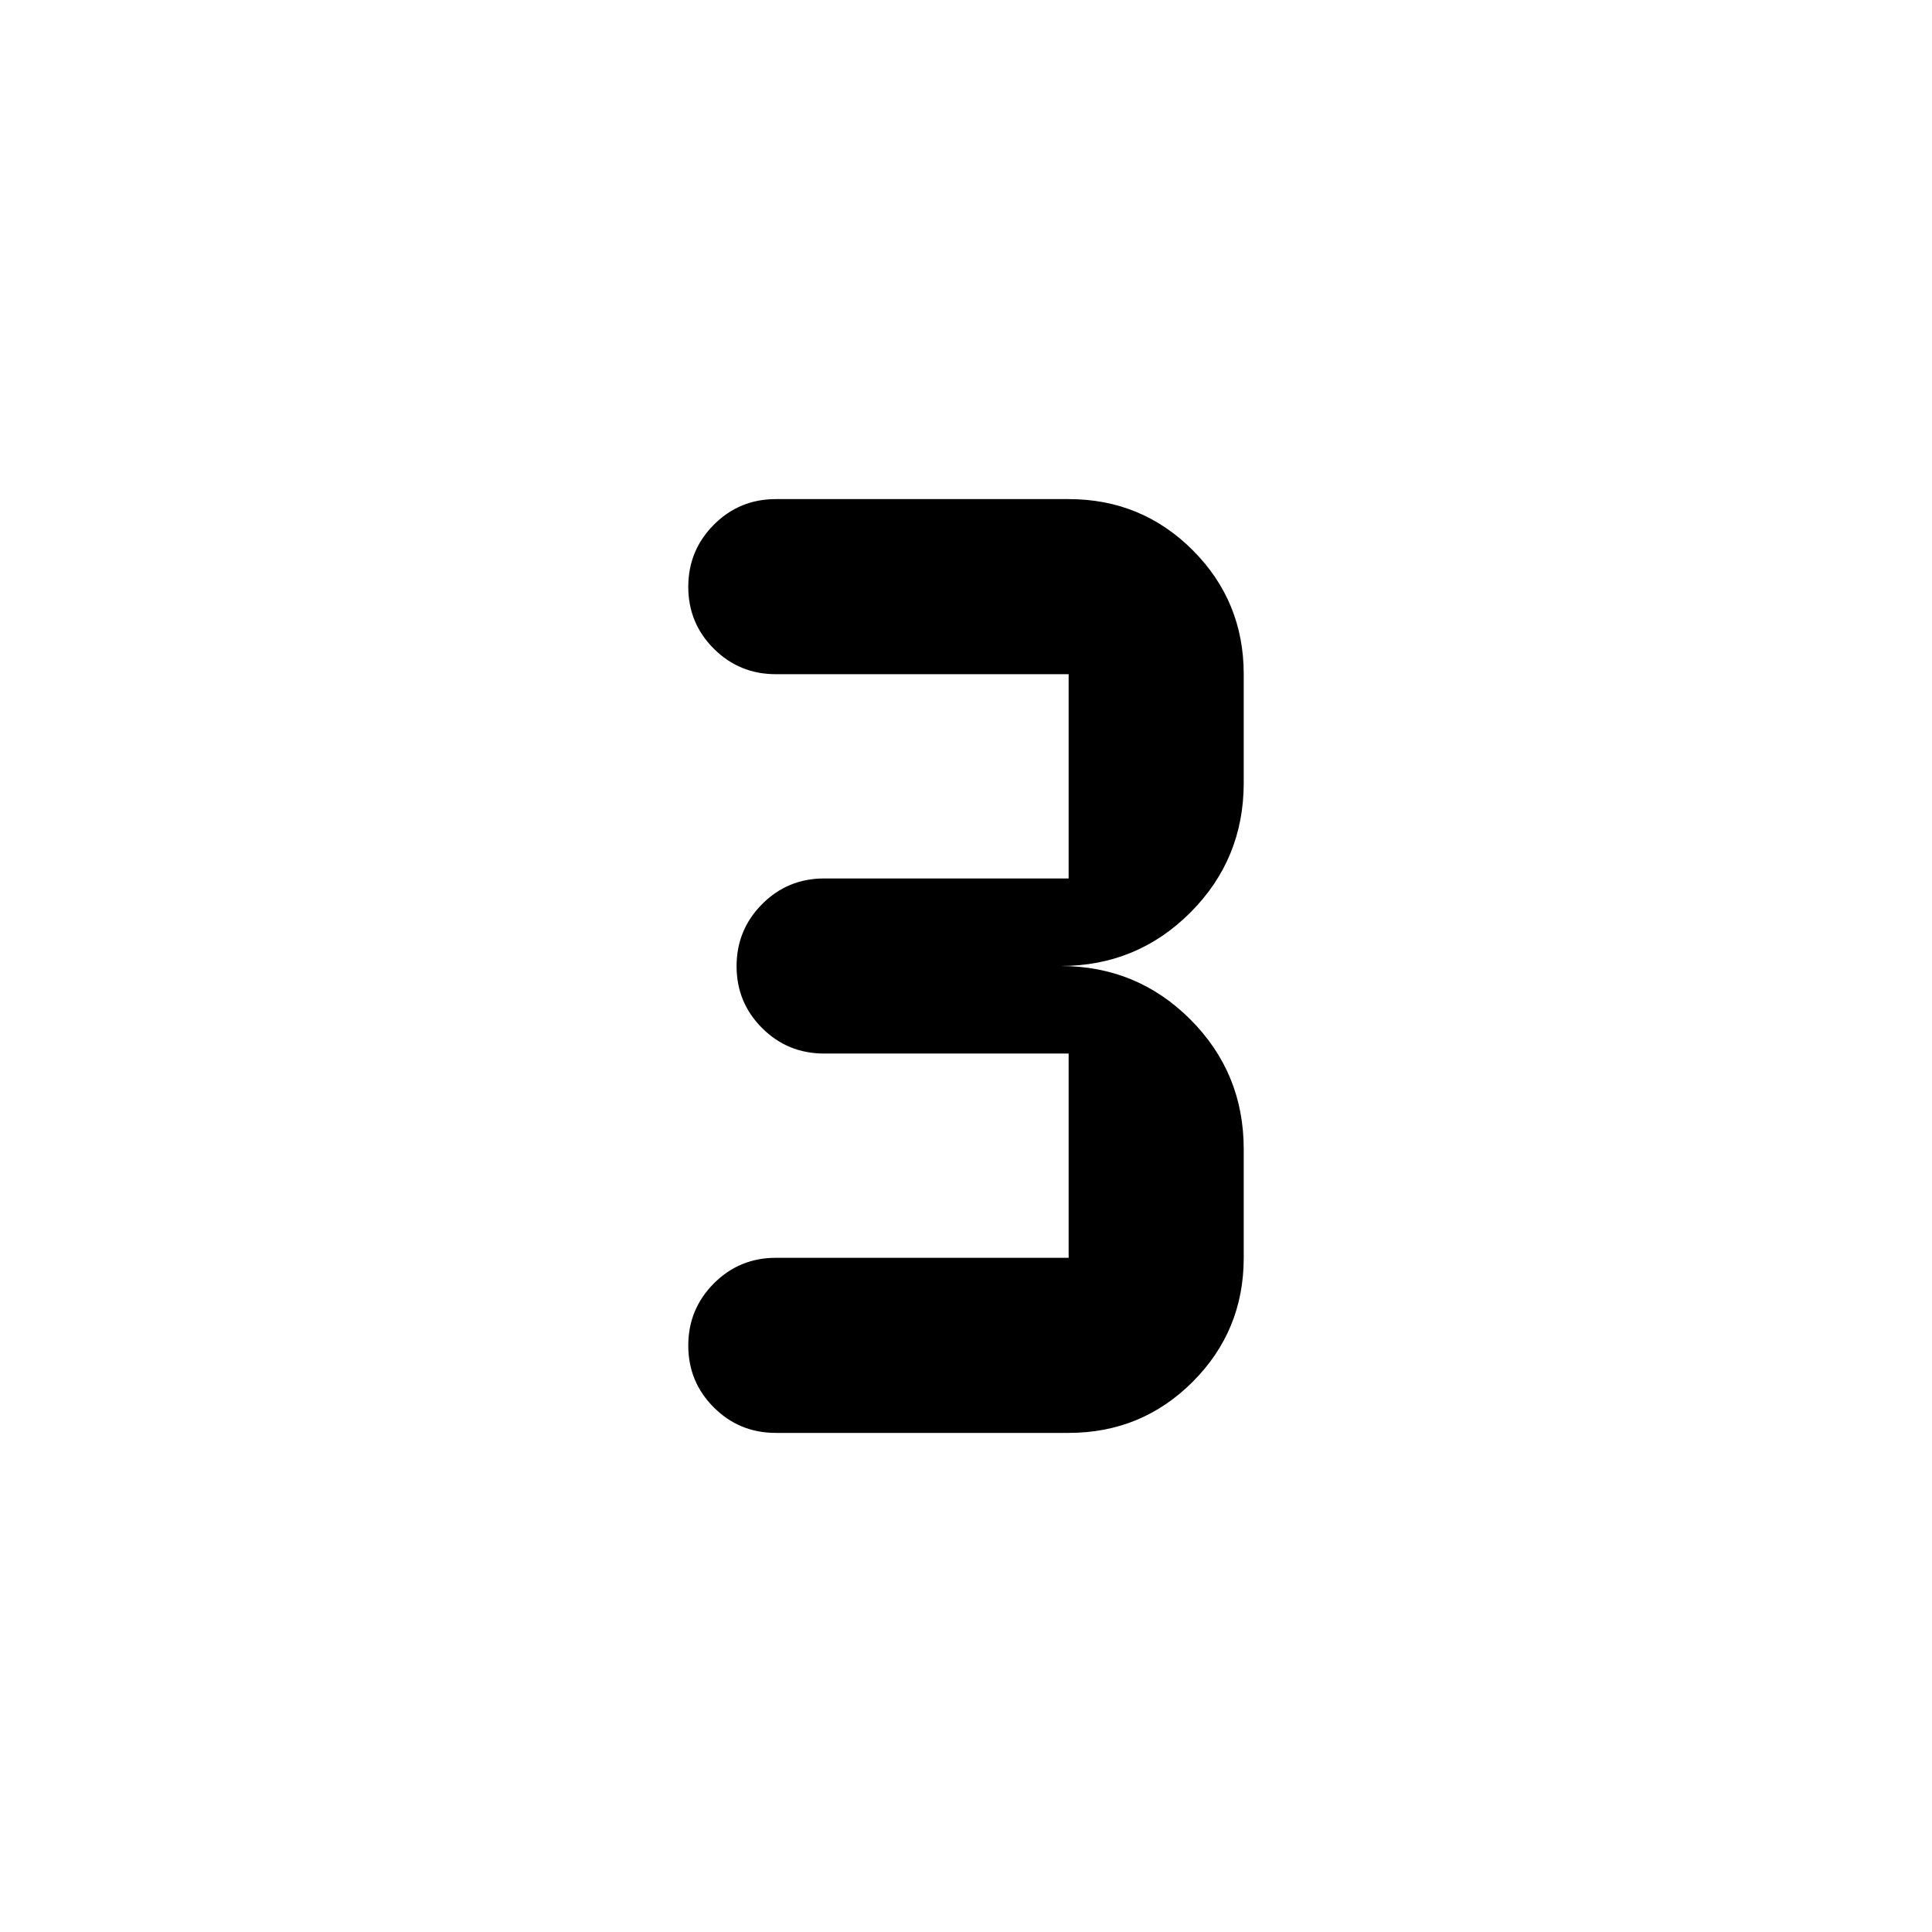<svg xmlns="http://www.w3.org/2000/svg" height="20" viewBox="0 -960 960 960" width="20"><path d="M531-248H385.5q-18.12 0-30.81-12.66Q342-273.32 342-291.41t12.69-30.84Q367.38-335 385.5-335H531v-101.5H409.5q-18.12 0-30.81-12.66Q366-461.82 366-479.91t12.69-30.84q12.69-12.75 30.81-12.75H531V-625H385.5q-18.12 0-30.81-12.66Q342-650.32 342-668.41t12.69-30.84Q367.38-712 385.5-712H531q36.25 0 61.63 25.37Q618-661.25 618-625v54q0 37.92-26.54 64.46Q564.92-480 527-480q37.92 0 64.46 26.54Q618-426.92 618-389v54q0 36.25-25.37 61.62Q567.25-248 531-248Z"/></svg>